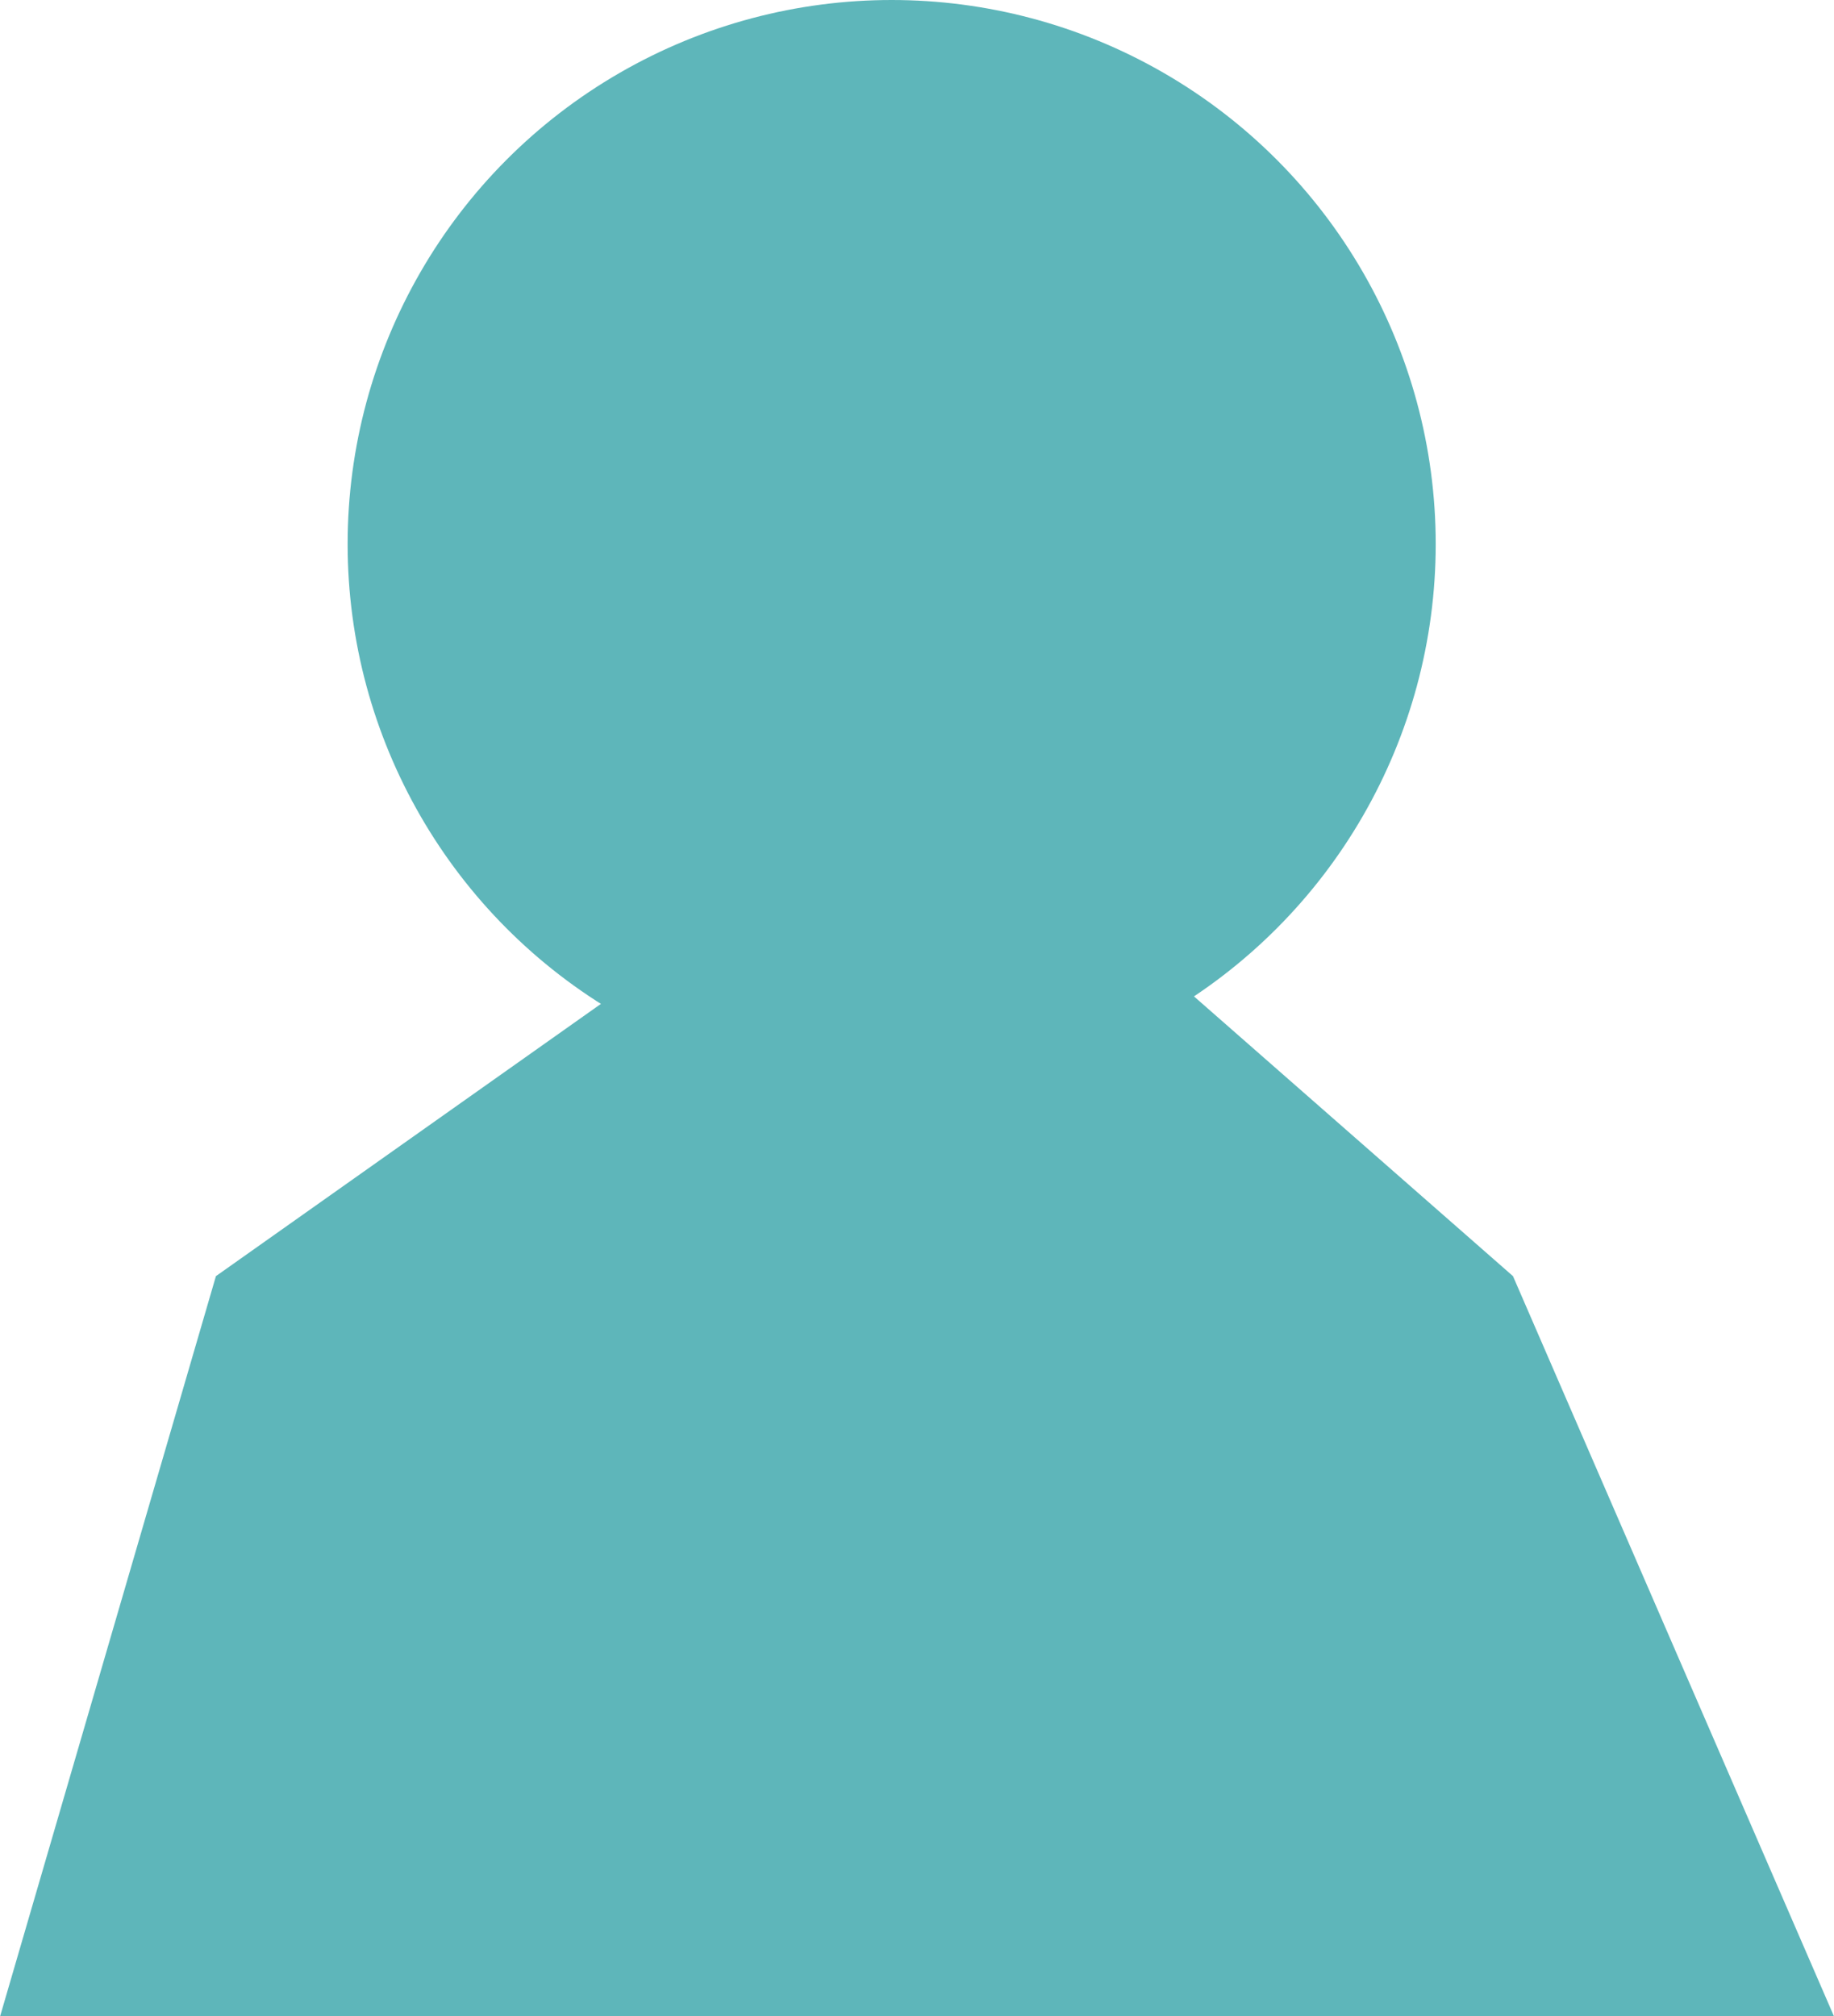 <svg xmlns="http://www.w3.org/2000/svg" width="21.43" height="23.56" viewBox="0 0 21.43 23.56">
  <g id="Group_170" data-name="Group 170" transform="translate(-272.57 -10)">
    <path id="Path_11" data-name="Path 11" d="M3739.571-2507.414H3761l-3.751-8.649-6.766-5.933-8.39,5.933Z" transform="translate(-3467 2540.974)" fill="#5eb6ba"/>
    <circle id="Ellipse_2" data-name="Ellipse 2" cx="6.357" cy="6.357" r="6.357" transform="translate(276.632 10)" fill="#5eb6ba"/>
  </g>
</svg>
